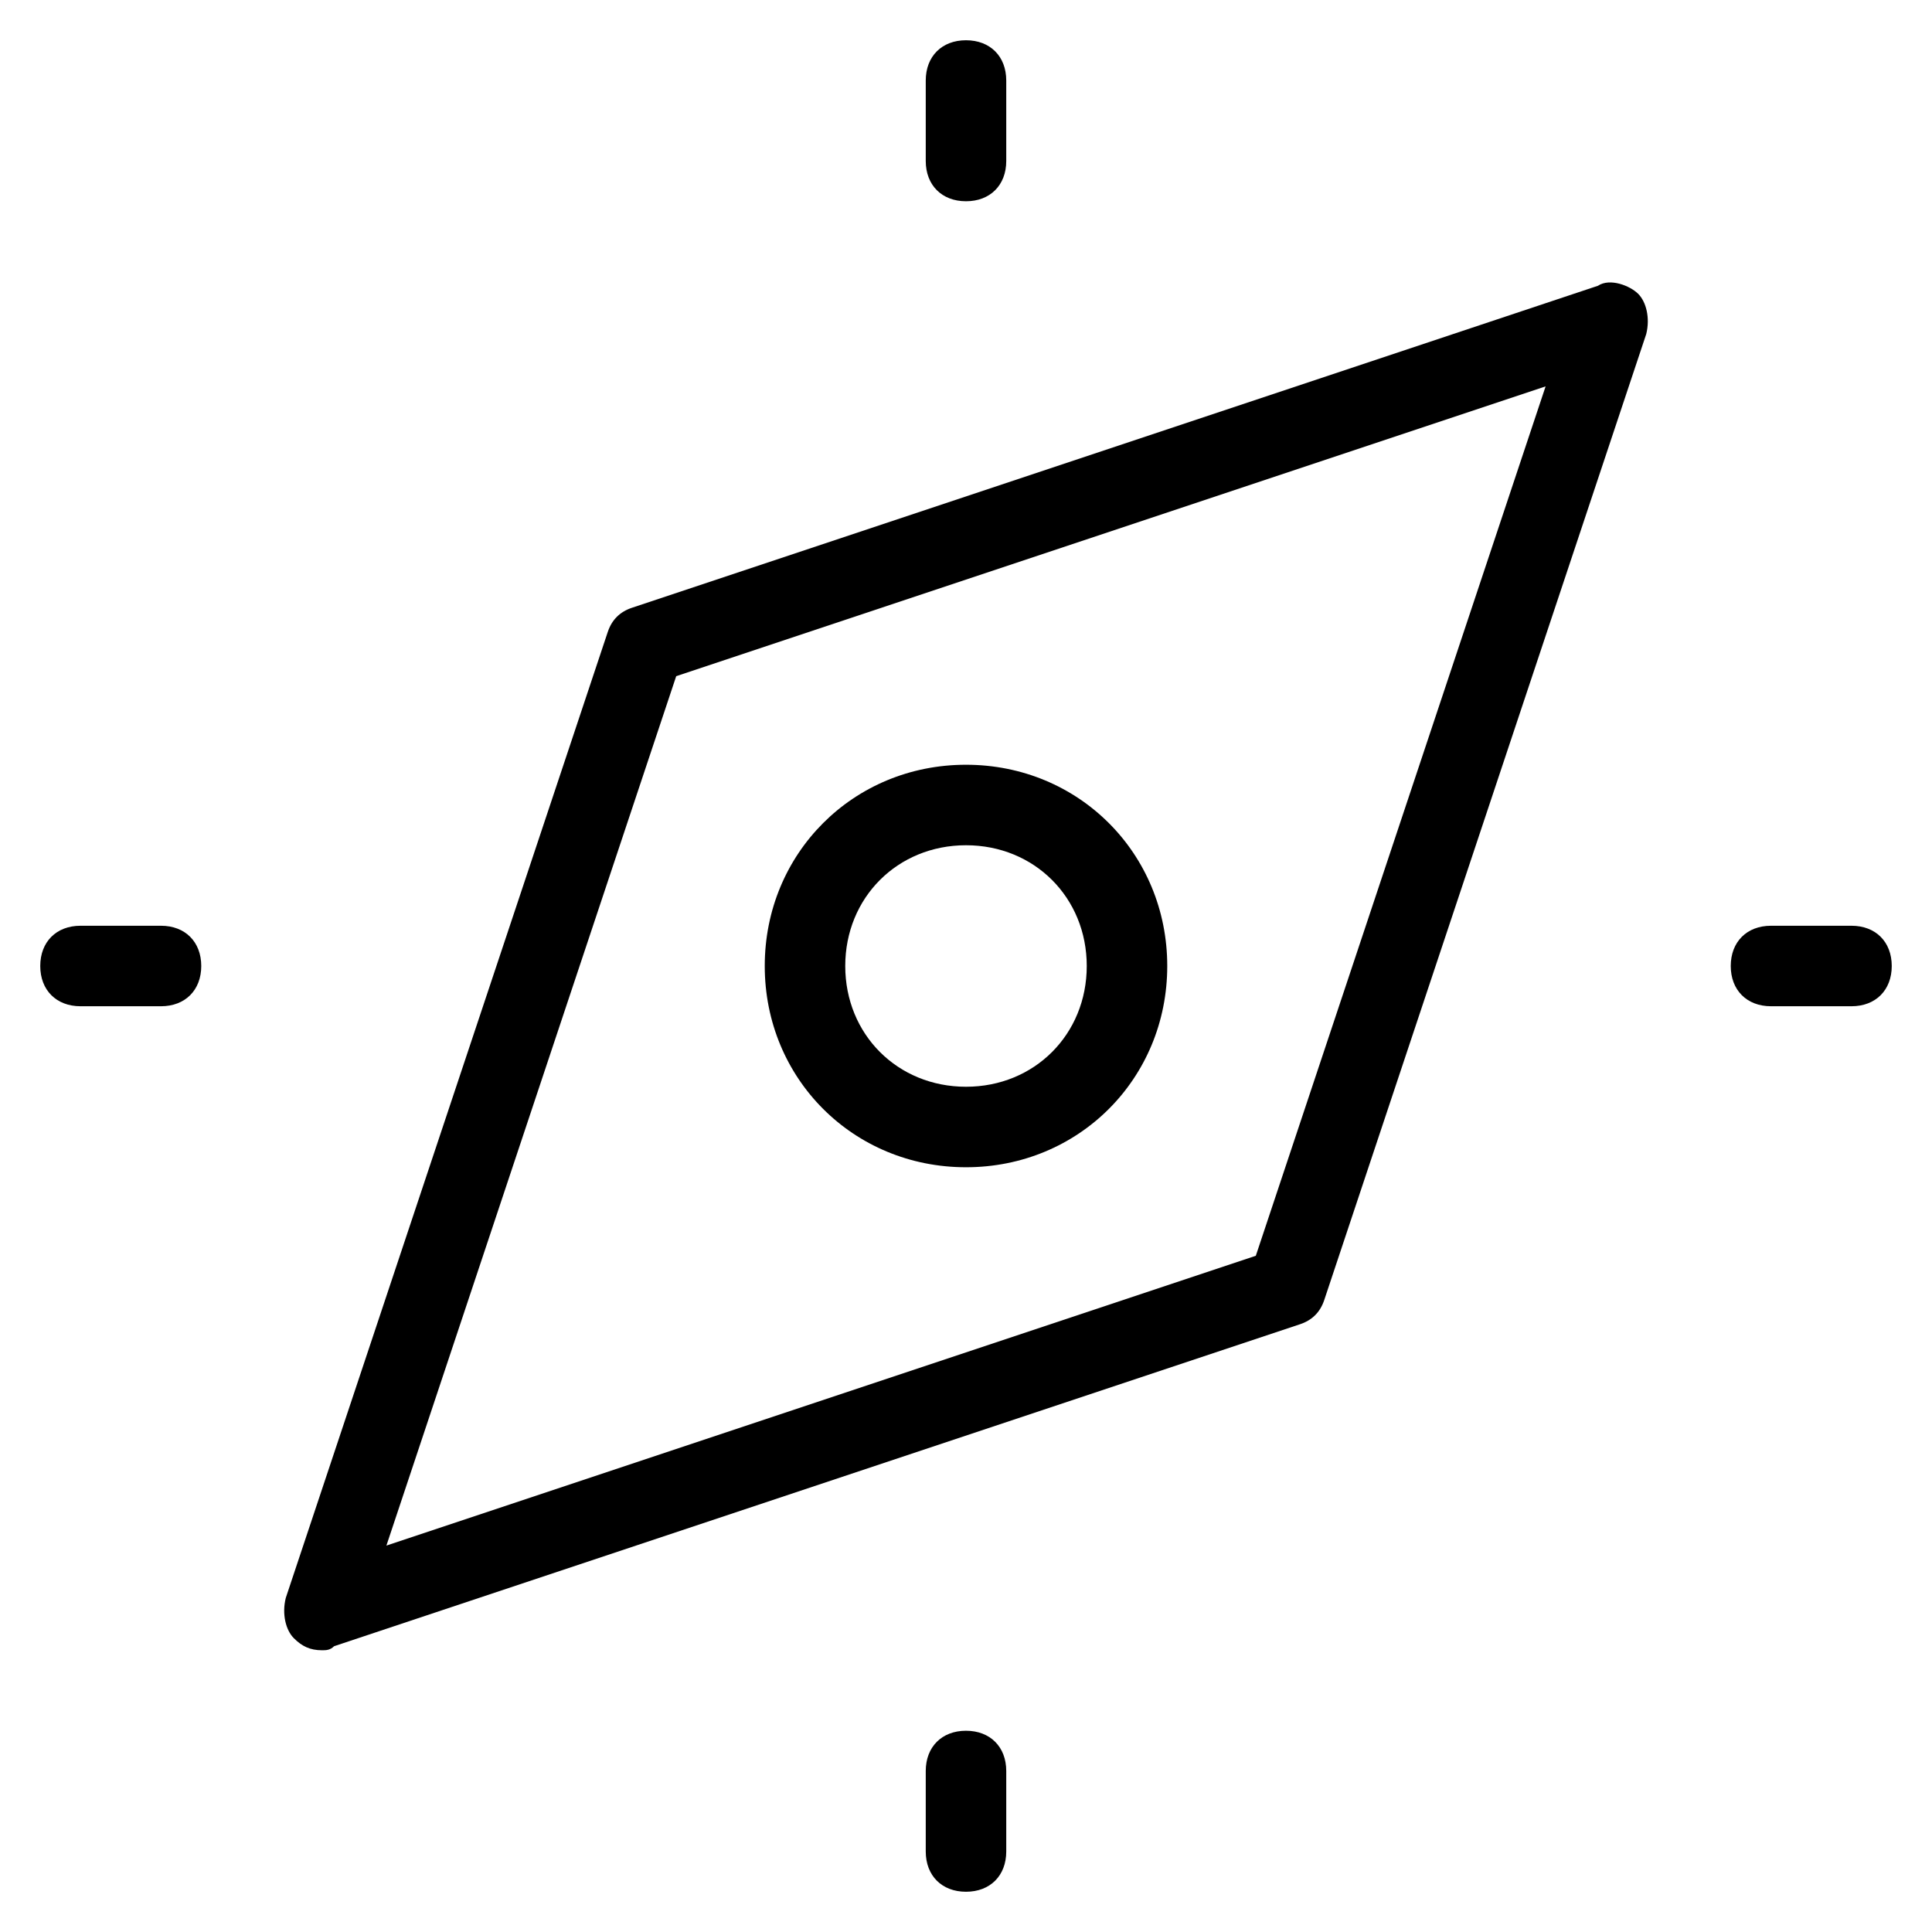 <?xml version="1.0" encoding="utf-8"?>
<!-- Generator: Adobe Illustrator 19.1.0, SVG Export Plug-In . SVG Version: 6.00 Build 0)  -->
<!DOCTYPE svg PUBLIC "-//W3C//DTD SVG 1.1//EN" "http://www.w3.org/Graphics/SVG/1.1/DTD/svg11.dtd">
<svg version="1.1" id="Layer_1" xmlns="http://www.w3.org/2000/svg" xmlns:xlink="http://www.w3.org/1999/xlink" x="0px" y="0px"
	 width="48px" height="48px" viewBox="0 0 48 48" enable-background="new 0 0 48 48" xml:space="preserve">
<path d="M8,41c0.1,0,0.2,0,0.3-0.1l24-8c0.3-0.1,0.5-0.3,0.6-0.6l8-24c0.1-0.4,0-0.8-0.2-1s-0.7-0.4-1-0.2l-24,8
	c-0.3,0.1-0.5,0.3-0.6,0.6l-8,24c-0.1,0.4,0,0.8,0.2,1C7.5,40.9,7.7,41,8,41z M16.8,16.8l21.6-7.2l-7.2,21.6L9.6,38.4L16.8,16.8z"/>
<path d="M24,19c-2.8,0-5,2.2-5,5s2.2,5,5,5s5-2.2,5-5S26.8,19,24,19z M24,27c-1.7,0-3-1.3-3-3s1.3-3,3-3s3,1.3,3,3S25.7,27,24,27z"
	/>
<path d="M24,5c0.6,0,1-0.4,1-1V2c0-0.6-0.4-1-1-1s-1,0.4-1,1v2C23,4.6,23.4,5,24,5z"/>
<path d="M46,23h-2c-0.6,0-1,0.4-1,1s0.4,1,1,1h2c0.6,0,1-0.4,1-1S46.6,23,46,23z"/>
<path d="M23,44v2c0,0.6,0.4,1,1,1s1-0.4,1-1v-2c0-0.6-0.4-1-1-1S23,43.4,23,44z"/>
<path d="M2,25h2c0.6,0,1-0.4,1-1s-0.4-1-1-1H2c-0.6,0-1,0.4-1,1S1.4,25,2,25z"/>
</svg>
